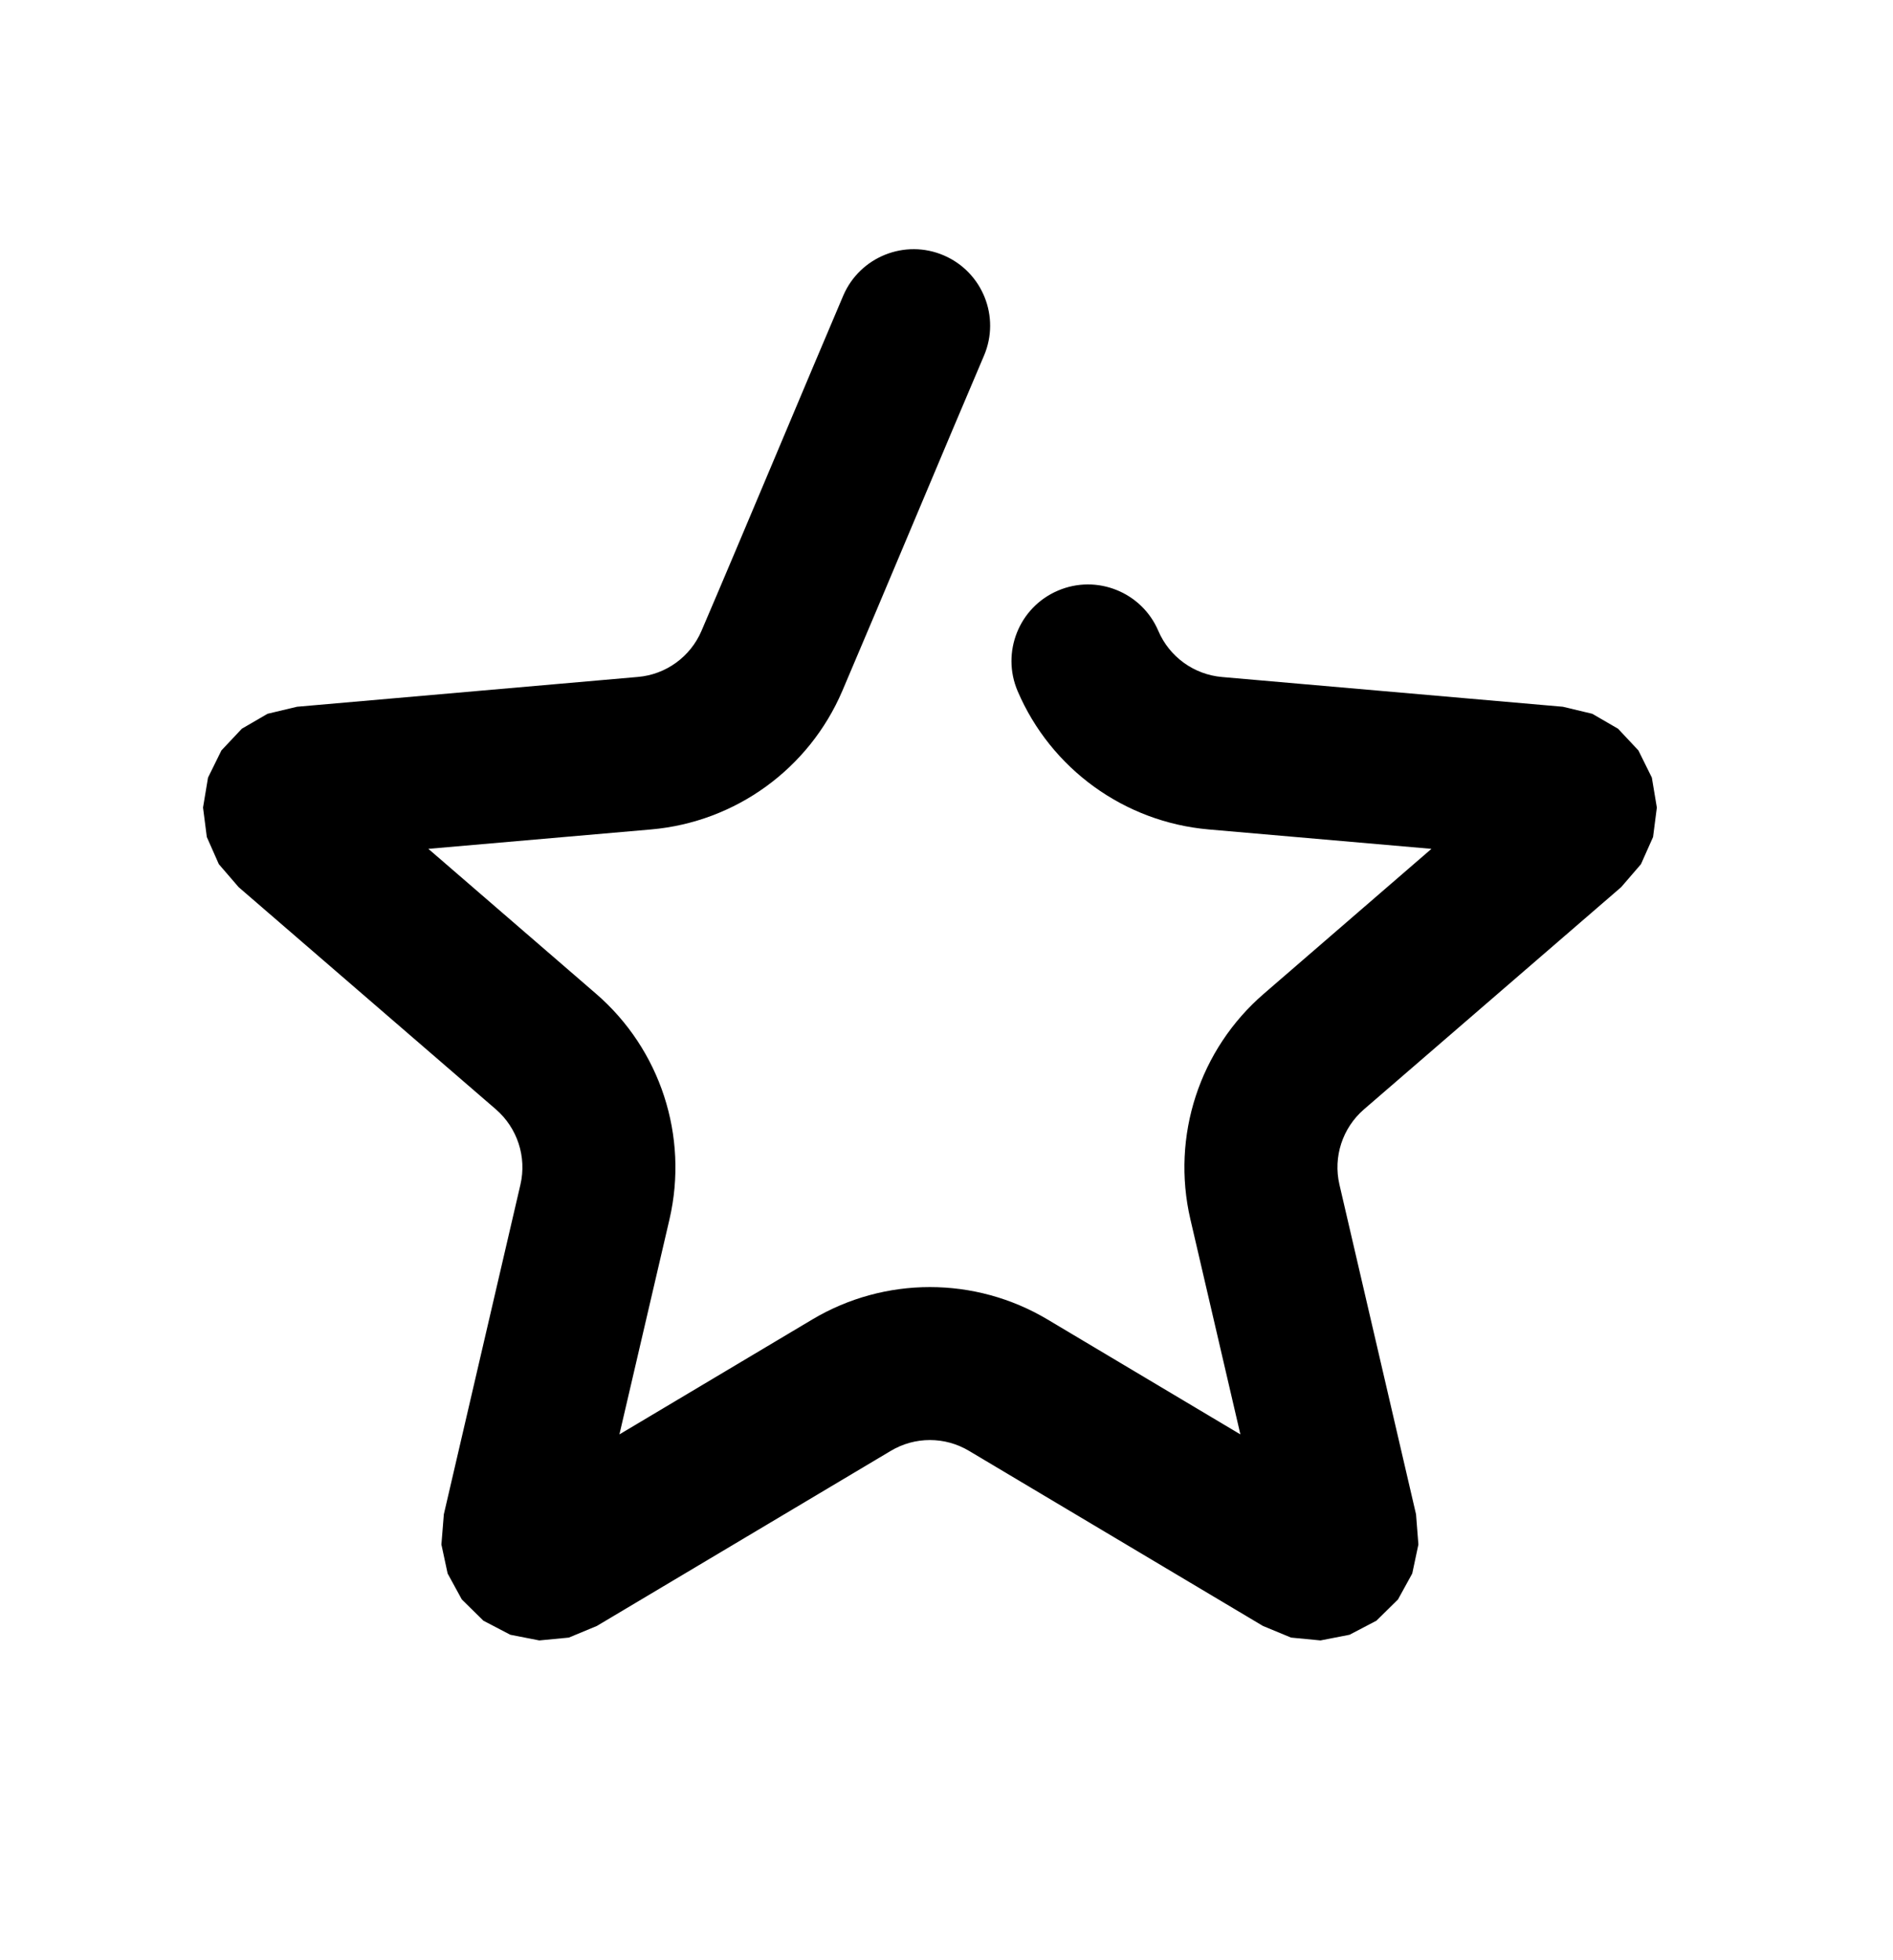 <svg width="28" height="29" viewBox="0 0 28 29" fill="none" xmlns="http://www.w3.org/2000/svg">
<path fill-rule="evenodd" clip-rule="evenodd" d="M6.336 12.558L8.814 14.7C9.768 15.523 10.187 16.808 9.903 18.037L9.162 21.221L12.016 19.52C13.087 18.882 14.422 18.882 15.493 19.52L18.347 21.221L17.607 18.037C17.322 16.808 17.741 15.523 18.696 14.7L21.173 12.558L17.878 12.271C16.631 12.162 15.544 11.375 15.052 10.224C14.807 9.65 15.073 8.983 15.648 8.738C16.222 8.492 16.888 8.759 17.133 9.333C17.297 9.717 17.659 9.98 18.076 10.016L23.117 10.456L23.552 10.56L23.933 10.781L24.234 11.102L24.433 11.504L24.507 11.947L24.451 12.383L24.272 12.785L23.979 13.125L20.175 16.412C19.857 16.687 19.717 17.115 19.812 17.525L20.945 22.403L20.98 22.85L20.889 23.279L20.678 23.663L20.359 23.977L19.962 24.185L19.532 24.269L19.096 24.227L18.681 24.055L14.334 21.465C13.977 21.251 13.532 21.251 13.175 21.465L8.828 24.055L8.414 24.227L7.977 24.269L7.548 24.185L7.15 23.977L6.831 23.663L6.621 23.279L6.529 22.85L6.565 22.403L7.698 17.525C7.793 17.115 7.652 16.687 7.335 16.412L3.53 13.125L3.237 12.785L3.059 12.383L3.003 11.947L3.077 11.504L3.275 11.102L3.577 10.781L3.957 10.56L4.393 10.456L9.434 10.015C9.85 9.98 10.212 9.717 10.376 9.333C10.954 7.986 11.976 5.537 12.473 4.373C12.719 3.799 13.385 3.532 13.959 3.778C14.533 4.024 14.8 4.689 14.554 5.263C14.056 6.427 13.034 8.876 12.458 10.224C11.965 11.375 10.879 12.162 9.631 12.271L6.336 12.558Z" fill="black"/>
</svg>
